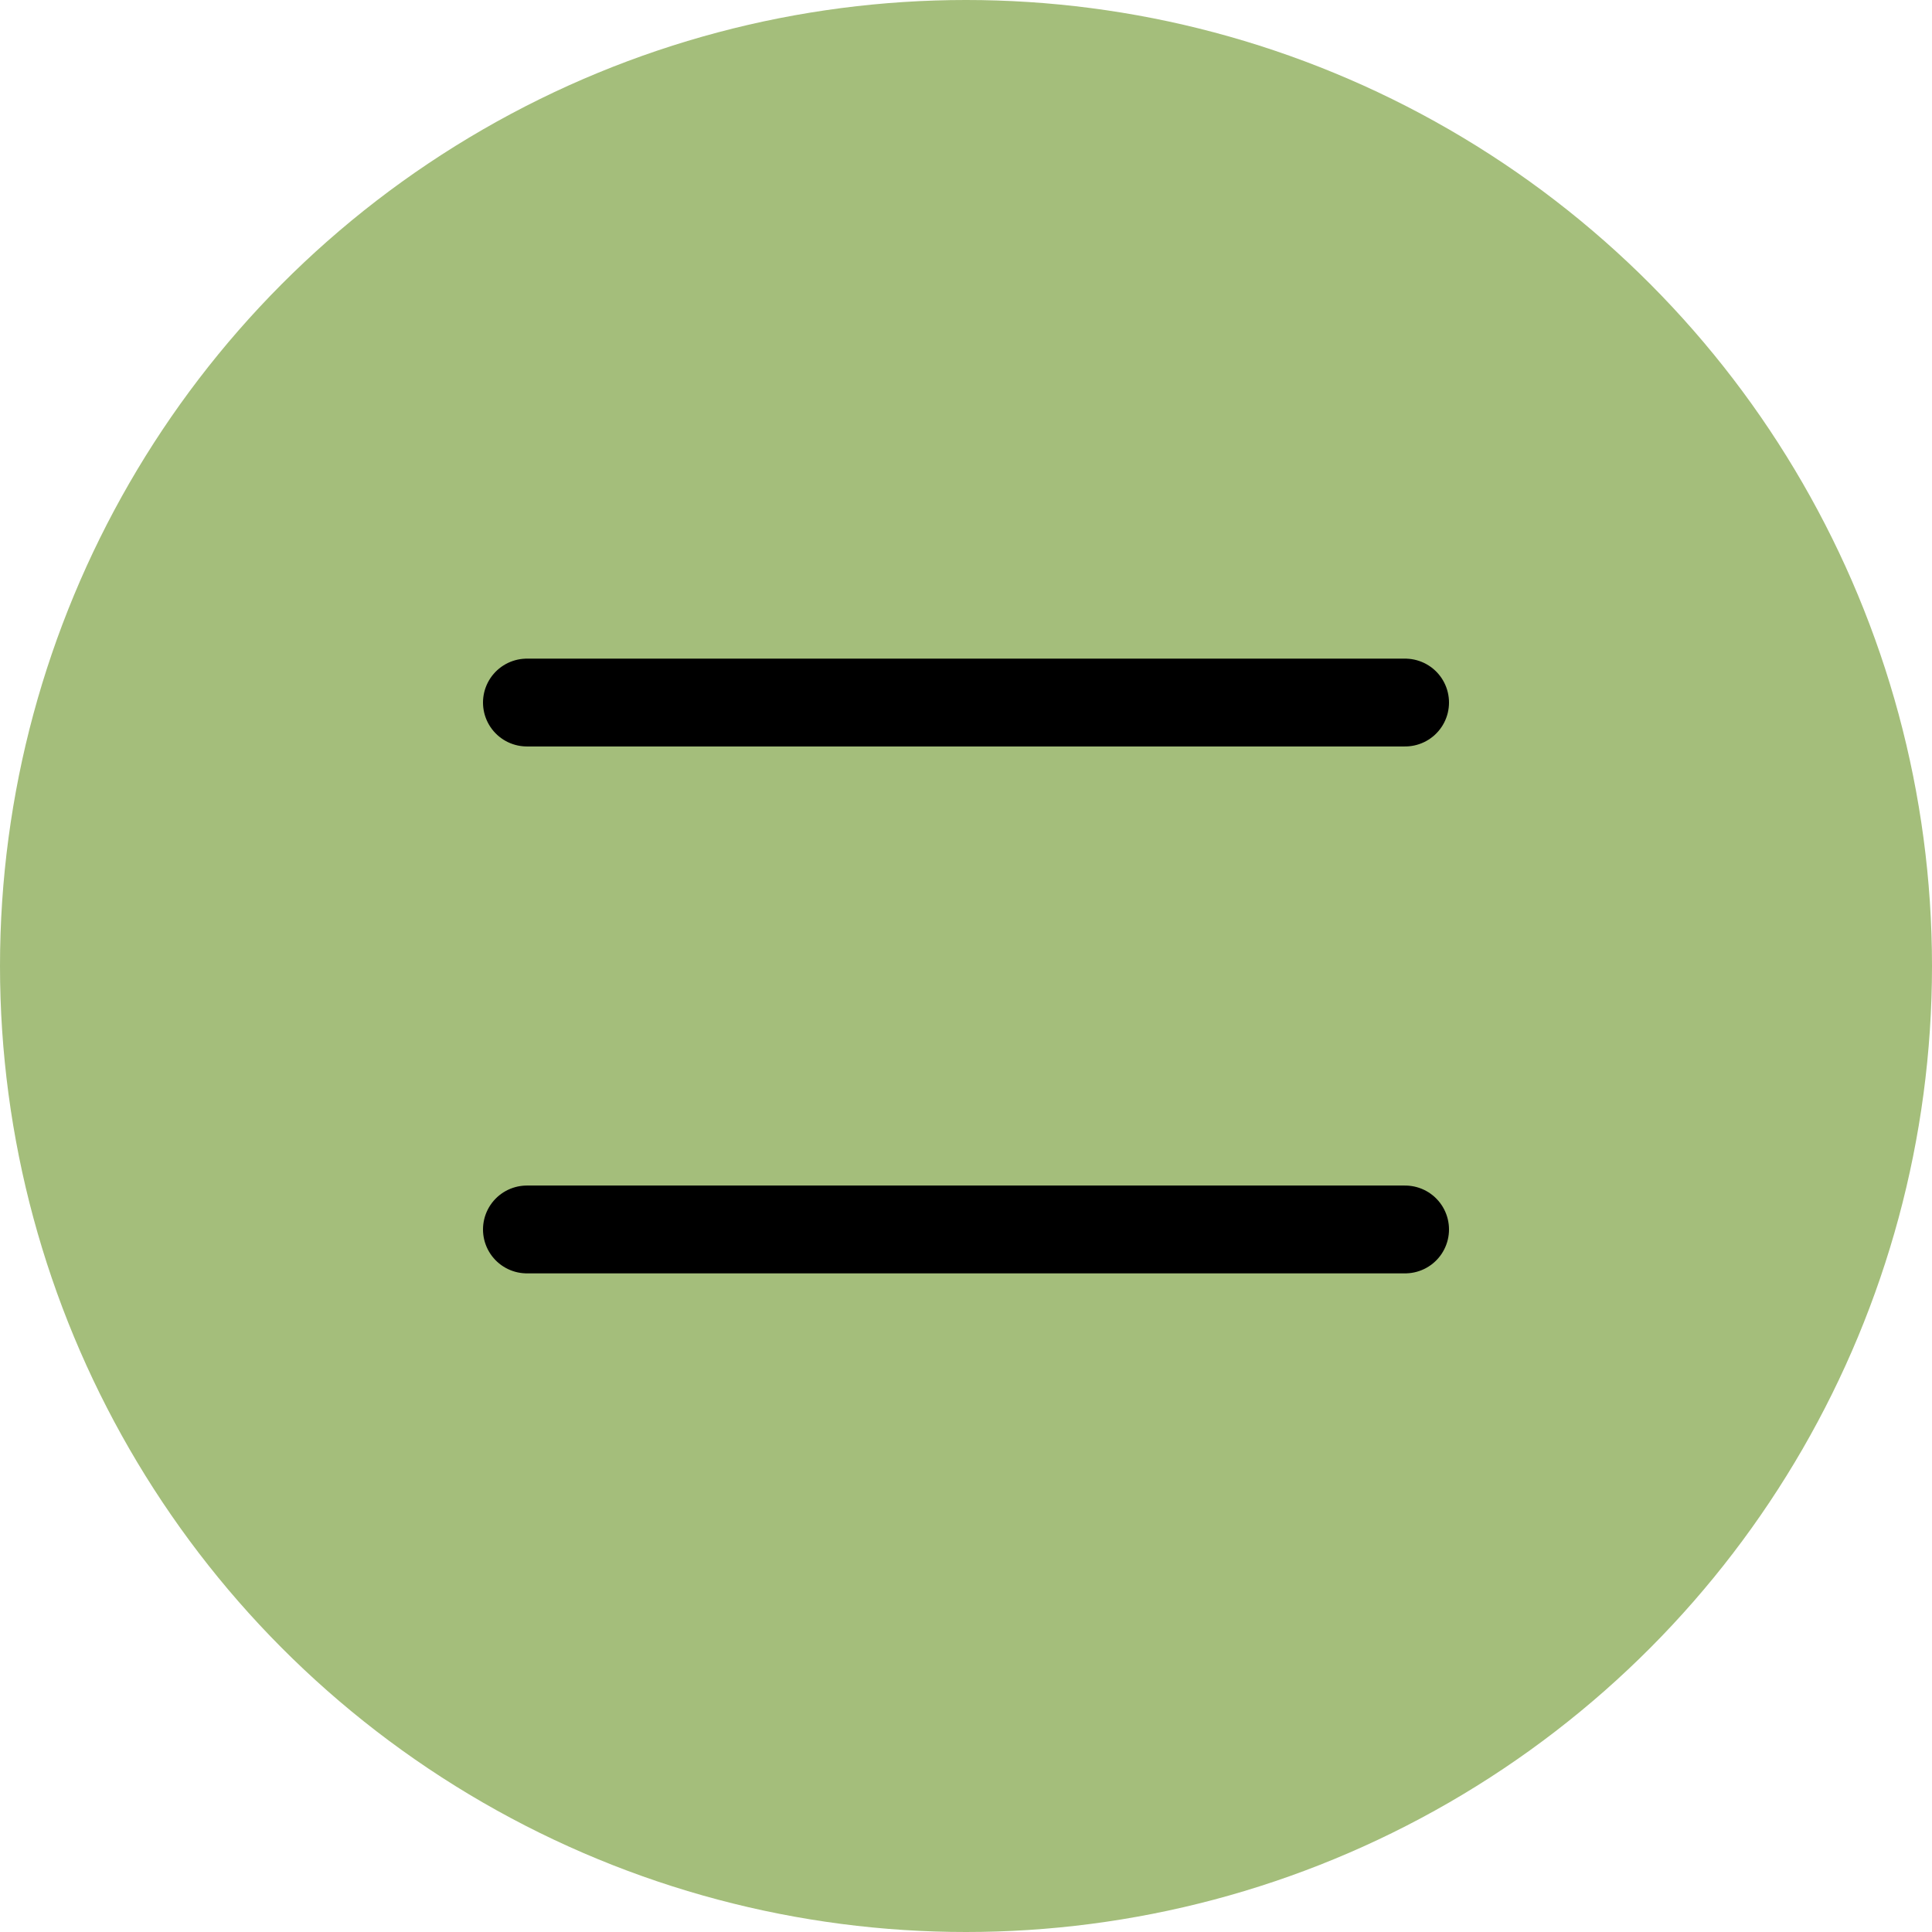 <svg width="22" height="22" viewBox="0 0 22 22" fill="none" xmlns="http://www.w3.org/2000/svg">
<circle cx="11" cy="11" r="11" fill="#A4BE7B"/>
<path d="M6 8H16" stroke="black" stroke-linecap="round"/>
<path d="M6 14H16" stroke="black" stroke-linecap="round"/>
</svg>
